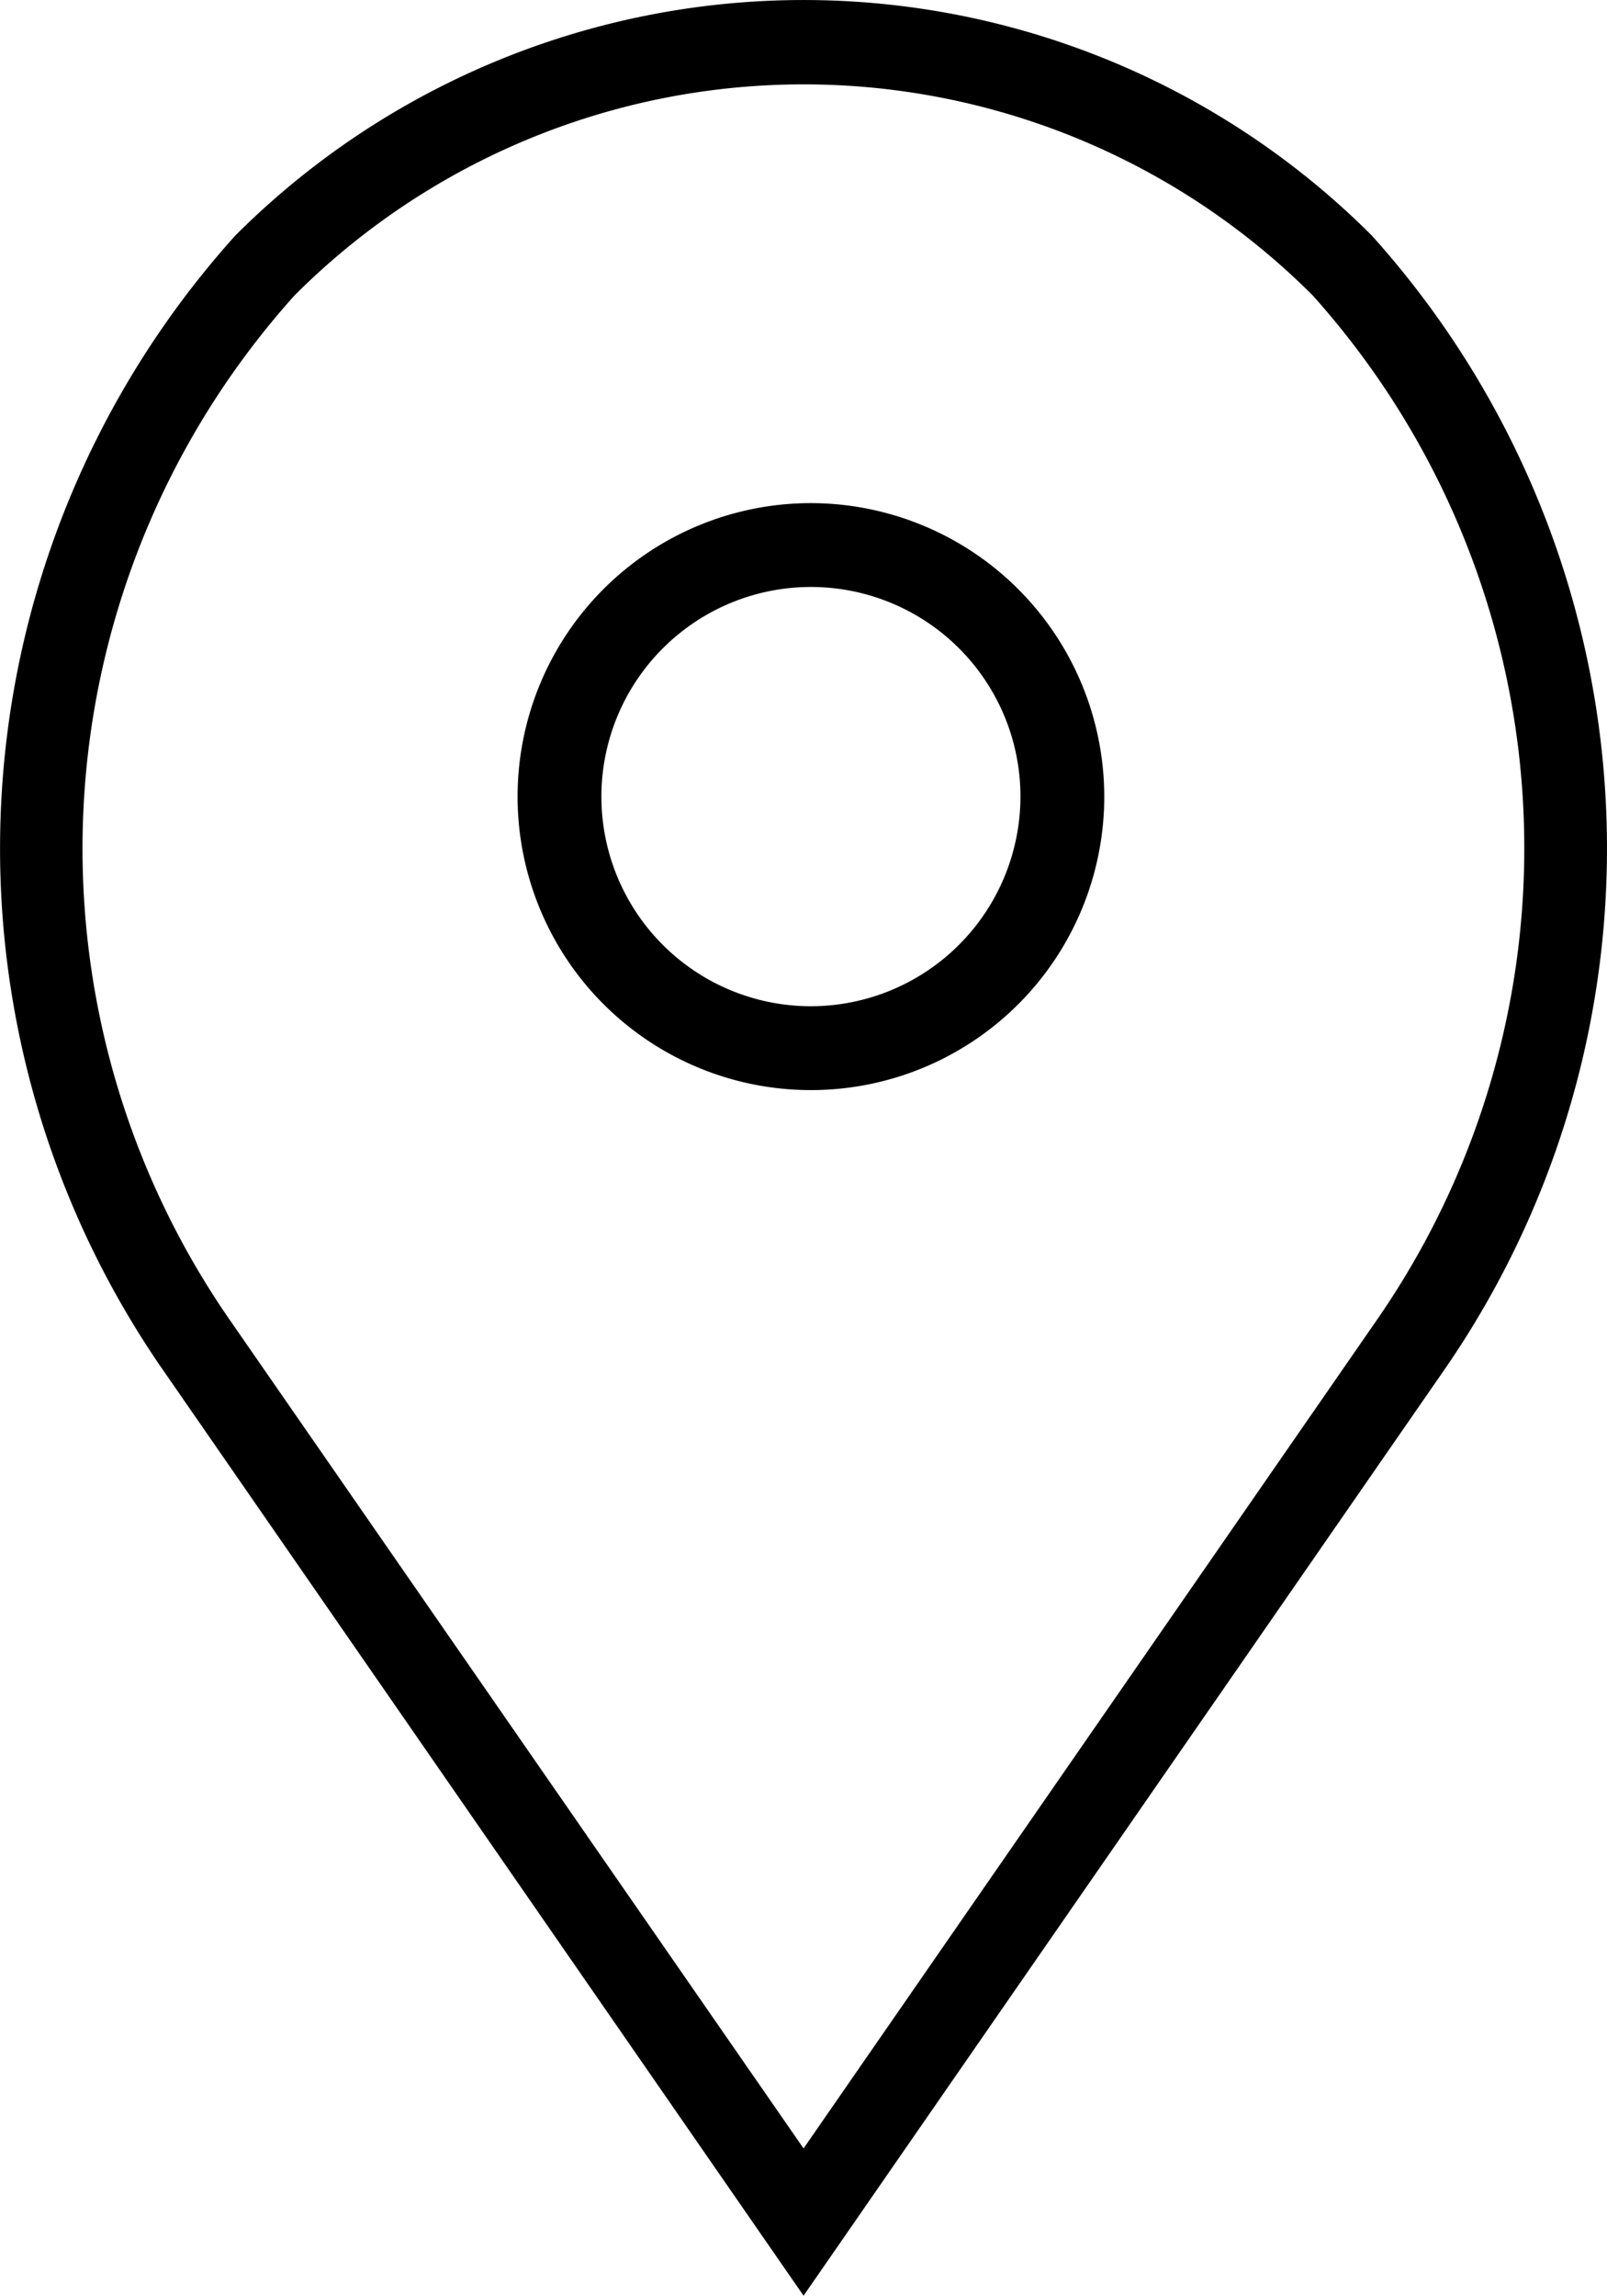 <svg xmlns="http://www.w3.org/2000/svg" width="13.307" height="19" viewBox="0 0 13.307 19">
  <g id="pin" transform="translate(-8.203)">
    <path id="Path_9944" data-name="Path 9944" d="M22.986,12a2.429,2.429,0,1,0,2.429,2.429A2.432,2.432,0,0,0,22.986,12Zm0,4.164a1.735,1.735,0,1,1,1.735-1.735A1.737,1.737,0,0,1,22.986,16.164Z" transform="translate(-8.068 -7.836)"/>
    <path id="Path_9945" data-name="Path 9945" d="M19.562,1.949a6.654,6.654,0,0,0-9.41,0A7.579,7.579,0,0,0,9.526,11.3L14.857,19l5.323-7.688A7.582,7.582,0,0,0,19.562,1.949Zm.055,8.957-4.76,6.875L10.089,10.9a6.848,6.848,0,0,1,.554-8.456,5.96,5.96,0,0,1,8.429,0A6.851,6.851,0,0,1,19.617,10.906Z" transform="translate(0 0)"/>
  </g>
</svg>
